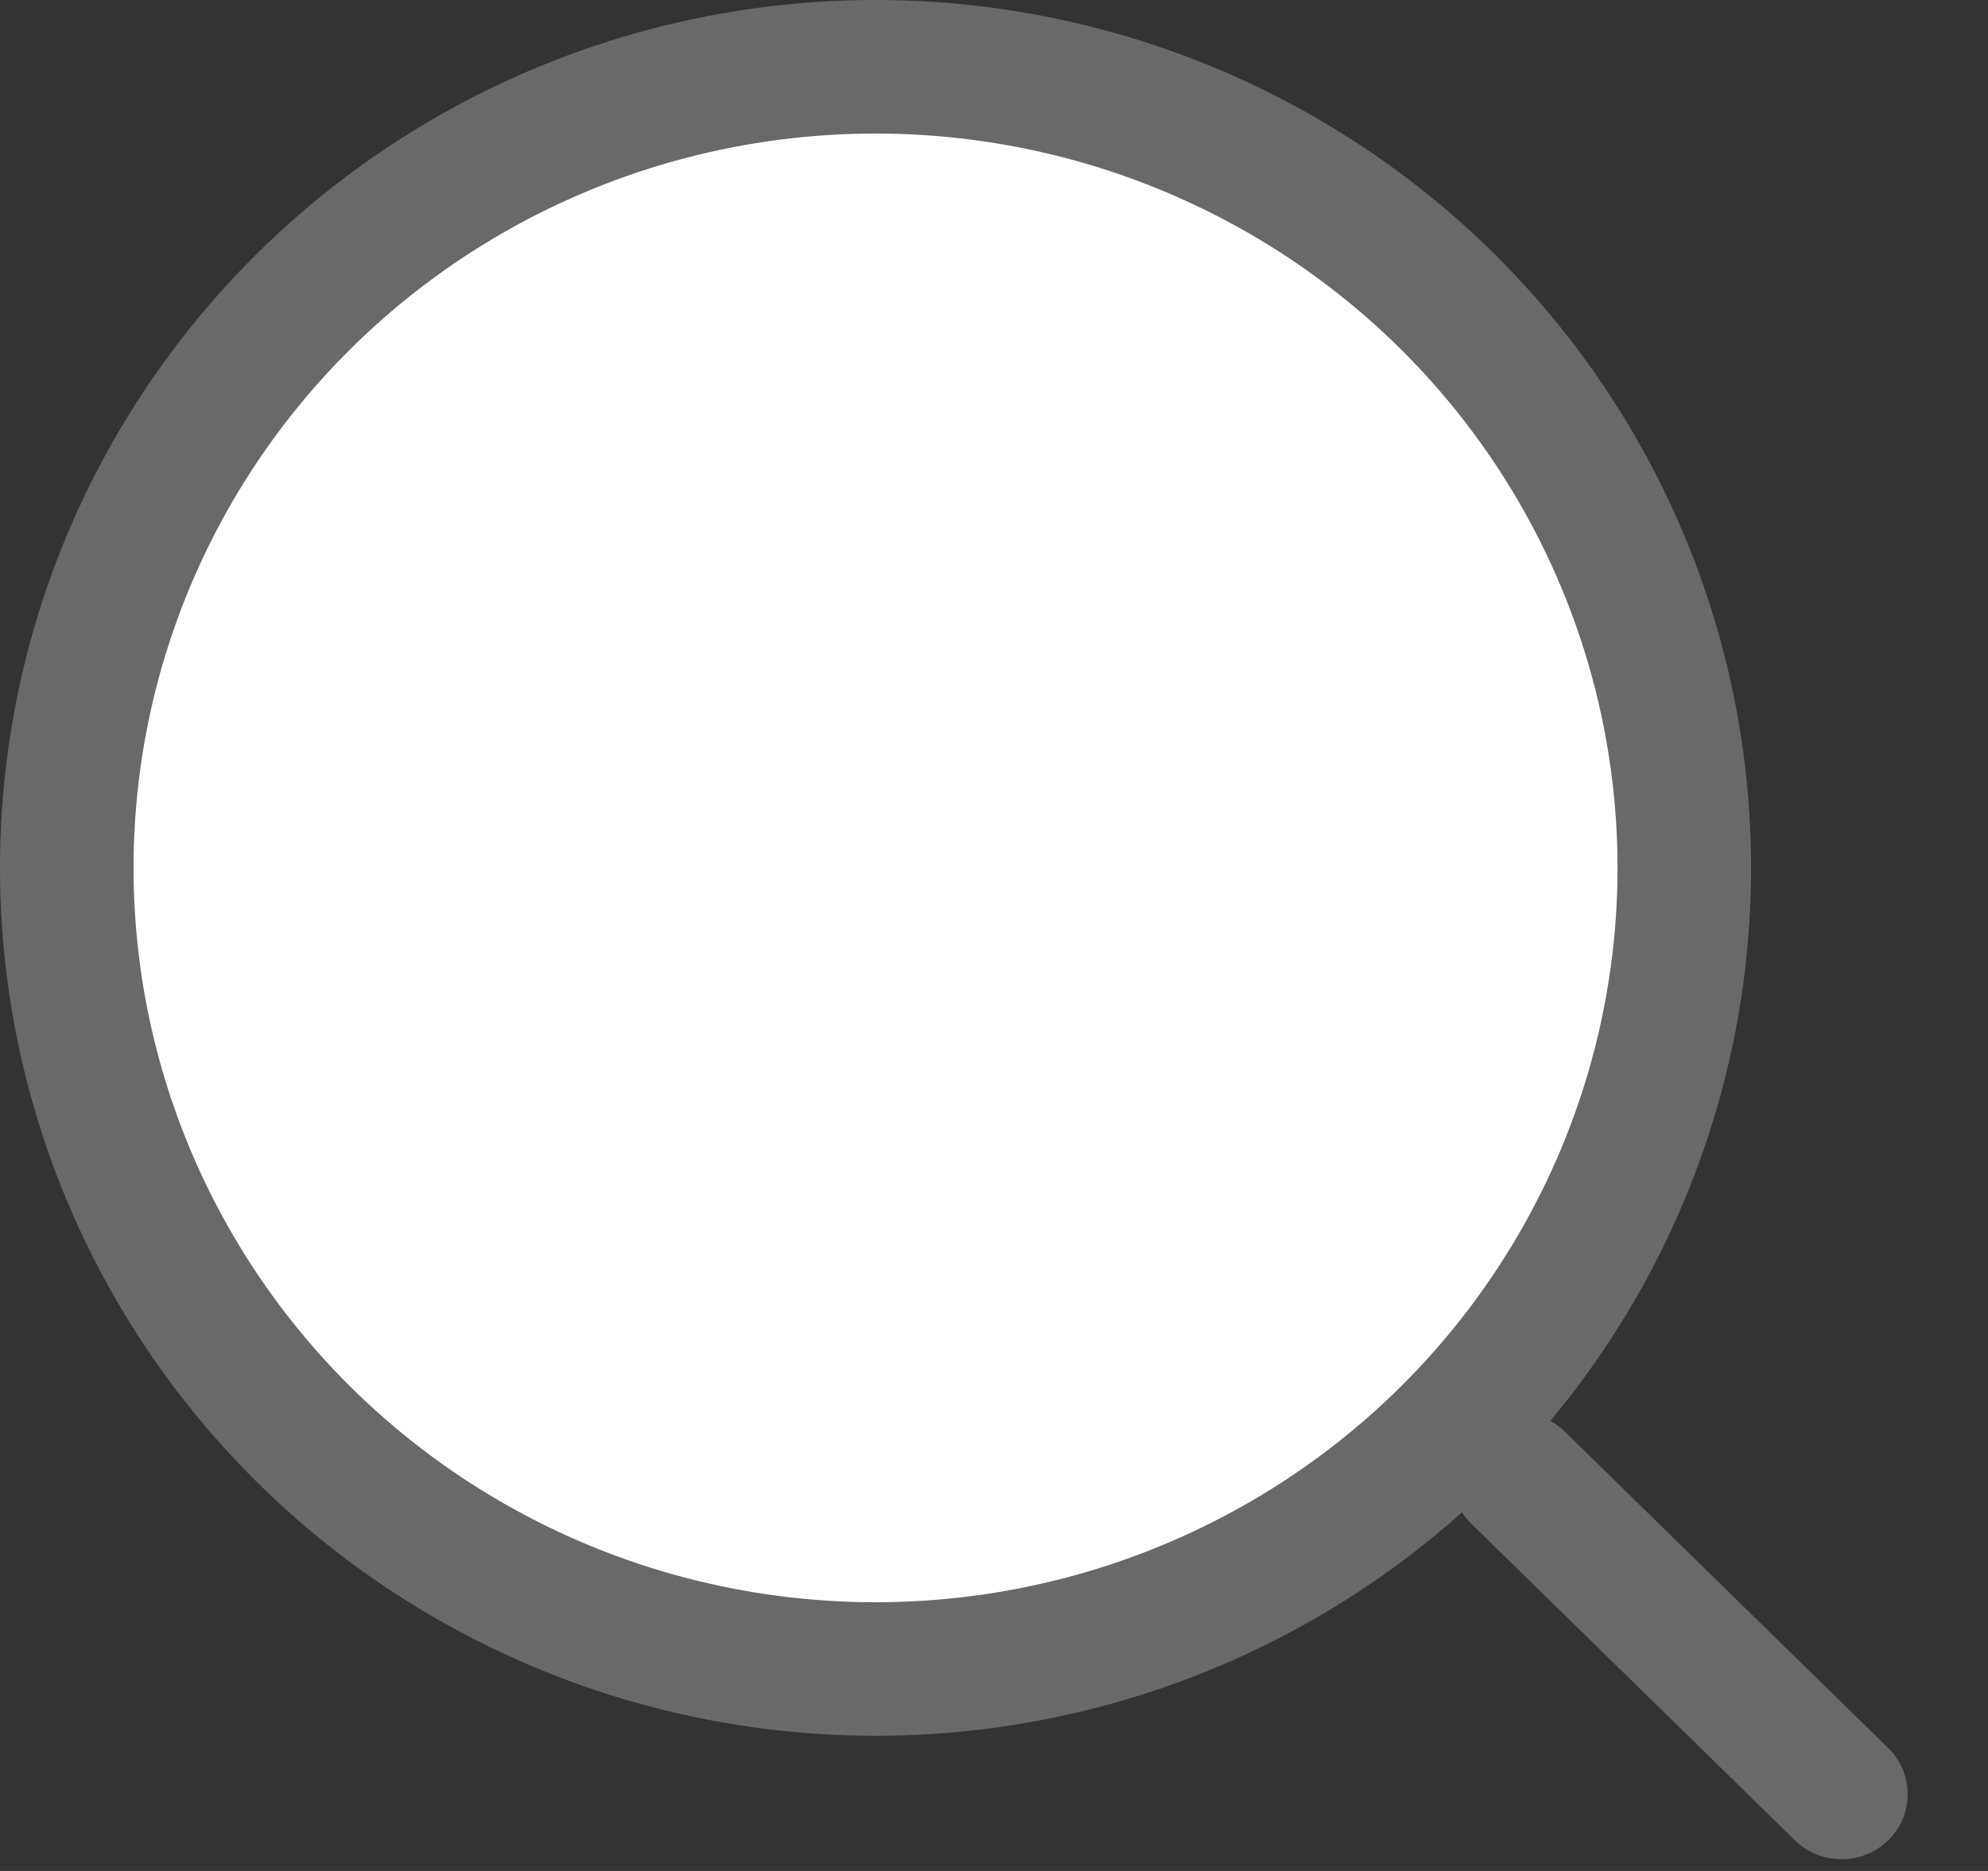 <svg xmlns="http://www.w3.org/2000/svg" width="17" height="16" viewBox="0 0 17 16">
    <rect x="0" y="0" width="17" height="16" fill="#333333" stroke="none"/>
    <g fill="none" fill-rule="evenodd">
        <ellipse cx="7.487" cy="7.422" fill="#FFF" stroke="#696969" stroke-width="1.142" rx="6.916" ry="6.851"/>
        <path fill="#696969" d="M13.381 12.243l2.766 2.706c.218.213.222.562.009.78l-.007.007c-.222.218-.578.219-.801.001l-2.766-2.706c-.218-.213-.222-.562-.009-.78l.007-.007c.222-.219.578-.22.801-.001z"/>
    </g>
</svg>

